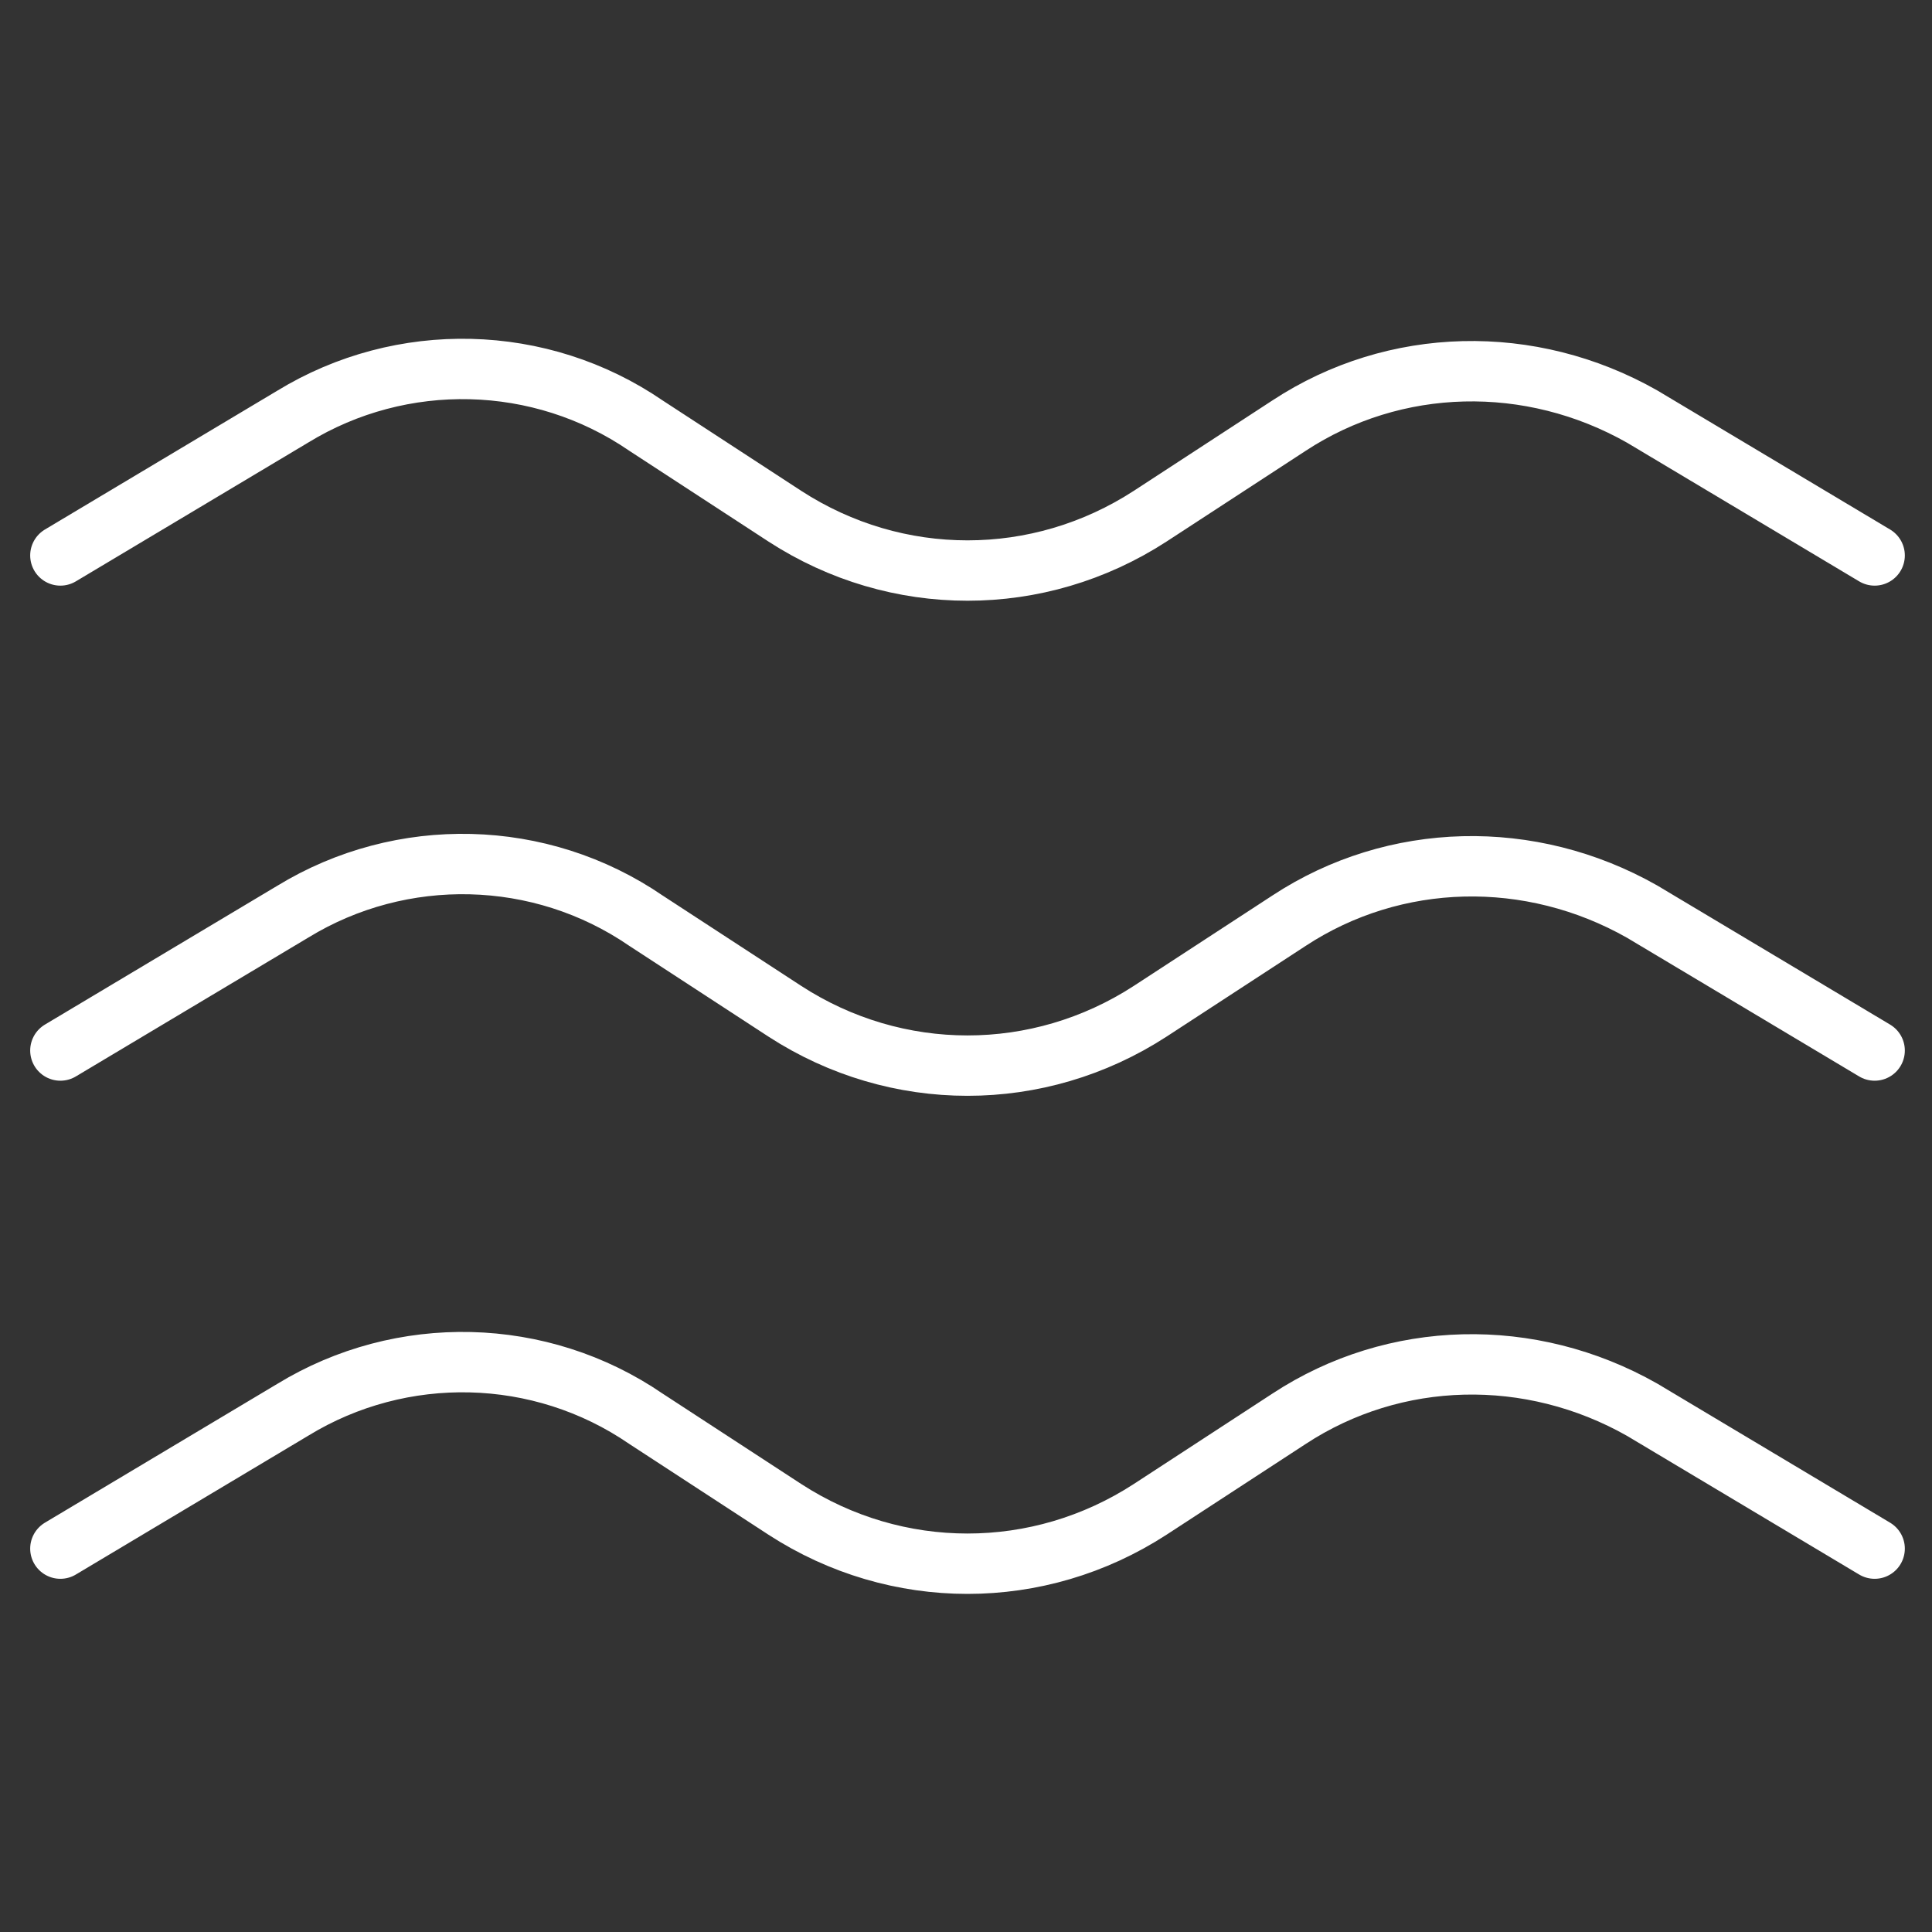 <svg xmlns="http://www.w3.org/2000/svg" xmlns:xlink="http://www.w3.org/1999/xlink" x="0px" y="0px" width="64px" height="64px" viewBox="0 0 64 64"><rect x="0" y="0" width="64" height="64" fill="#333333" stroke="none"/><g stroke-width="2" transform="translate(0, 0)"><path data-cap="butt" fill="none" stroke="#ffffff" stroke-width="2" stroke-miterlimit="10" d="M2,18.4l7.7-4.6
	c3.6-2.2,8.2-2.1,11.7,0.3l4.6,3c3.7,2.4,8.4,2.4,12.1,0l4.6-3c3.5-2.3,8-2.4,11.7-0.3l7.7,4.6" stroke-linejoin="round" stroke-linecap="round"></path>
<path data-cap="butt" fill="none" stroke="#ffffff" stroke-width="2" stroke-miterlimit="10" d="M2,51.3l7.7-4.6
	c3.6-2.2,8.2-2.1,11.7,0.3l4.6,3c3.7,2.4,8.4,2.4,12.1,0l4.6-3c3.5-2.3,8-2.4,11.7-0.3l7.7,4.6" stroke-linejoin="round" stroke-linecap="round"></path>
<path data-cap="butt" data-color="color-2" fill="none" stroke="#ffffff" stroke-width="2" stroke-miterlimit="10" d="M2,34.8l7.7-4.6
	c3.6-2.2,8.2-2.1,11.7,0.3l4.6,3c3.7,2.4,8.4,2.4,12.1,0l4.6-3c3.5-2.3,8-2.4,11.7-0.3l7.7,4.6" stroke-linejoin="round" stroke-linecap="round"></path></g></svg>